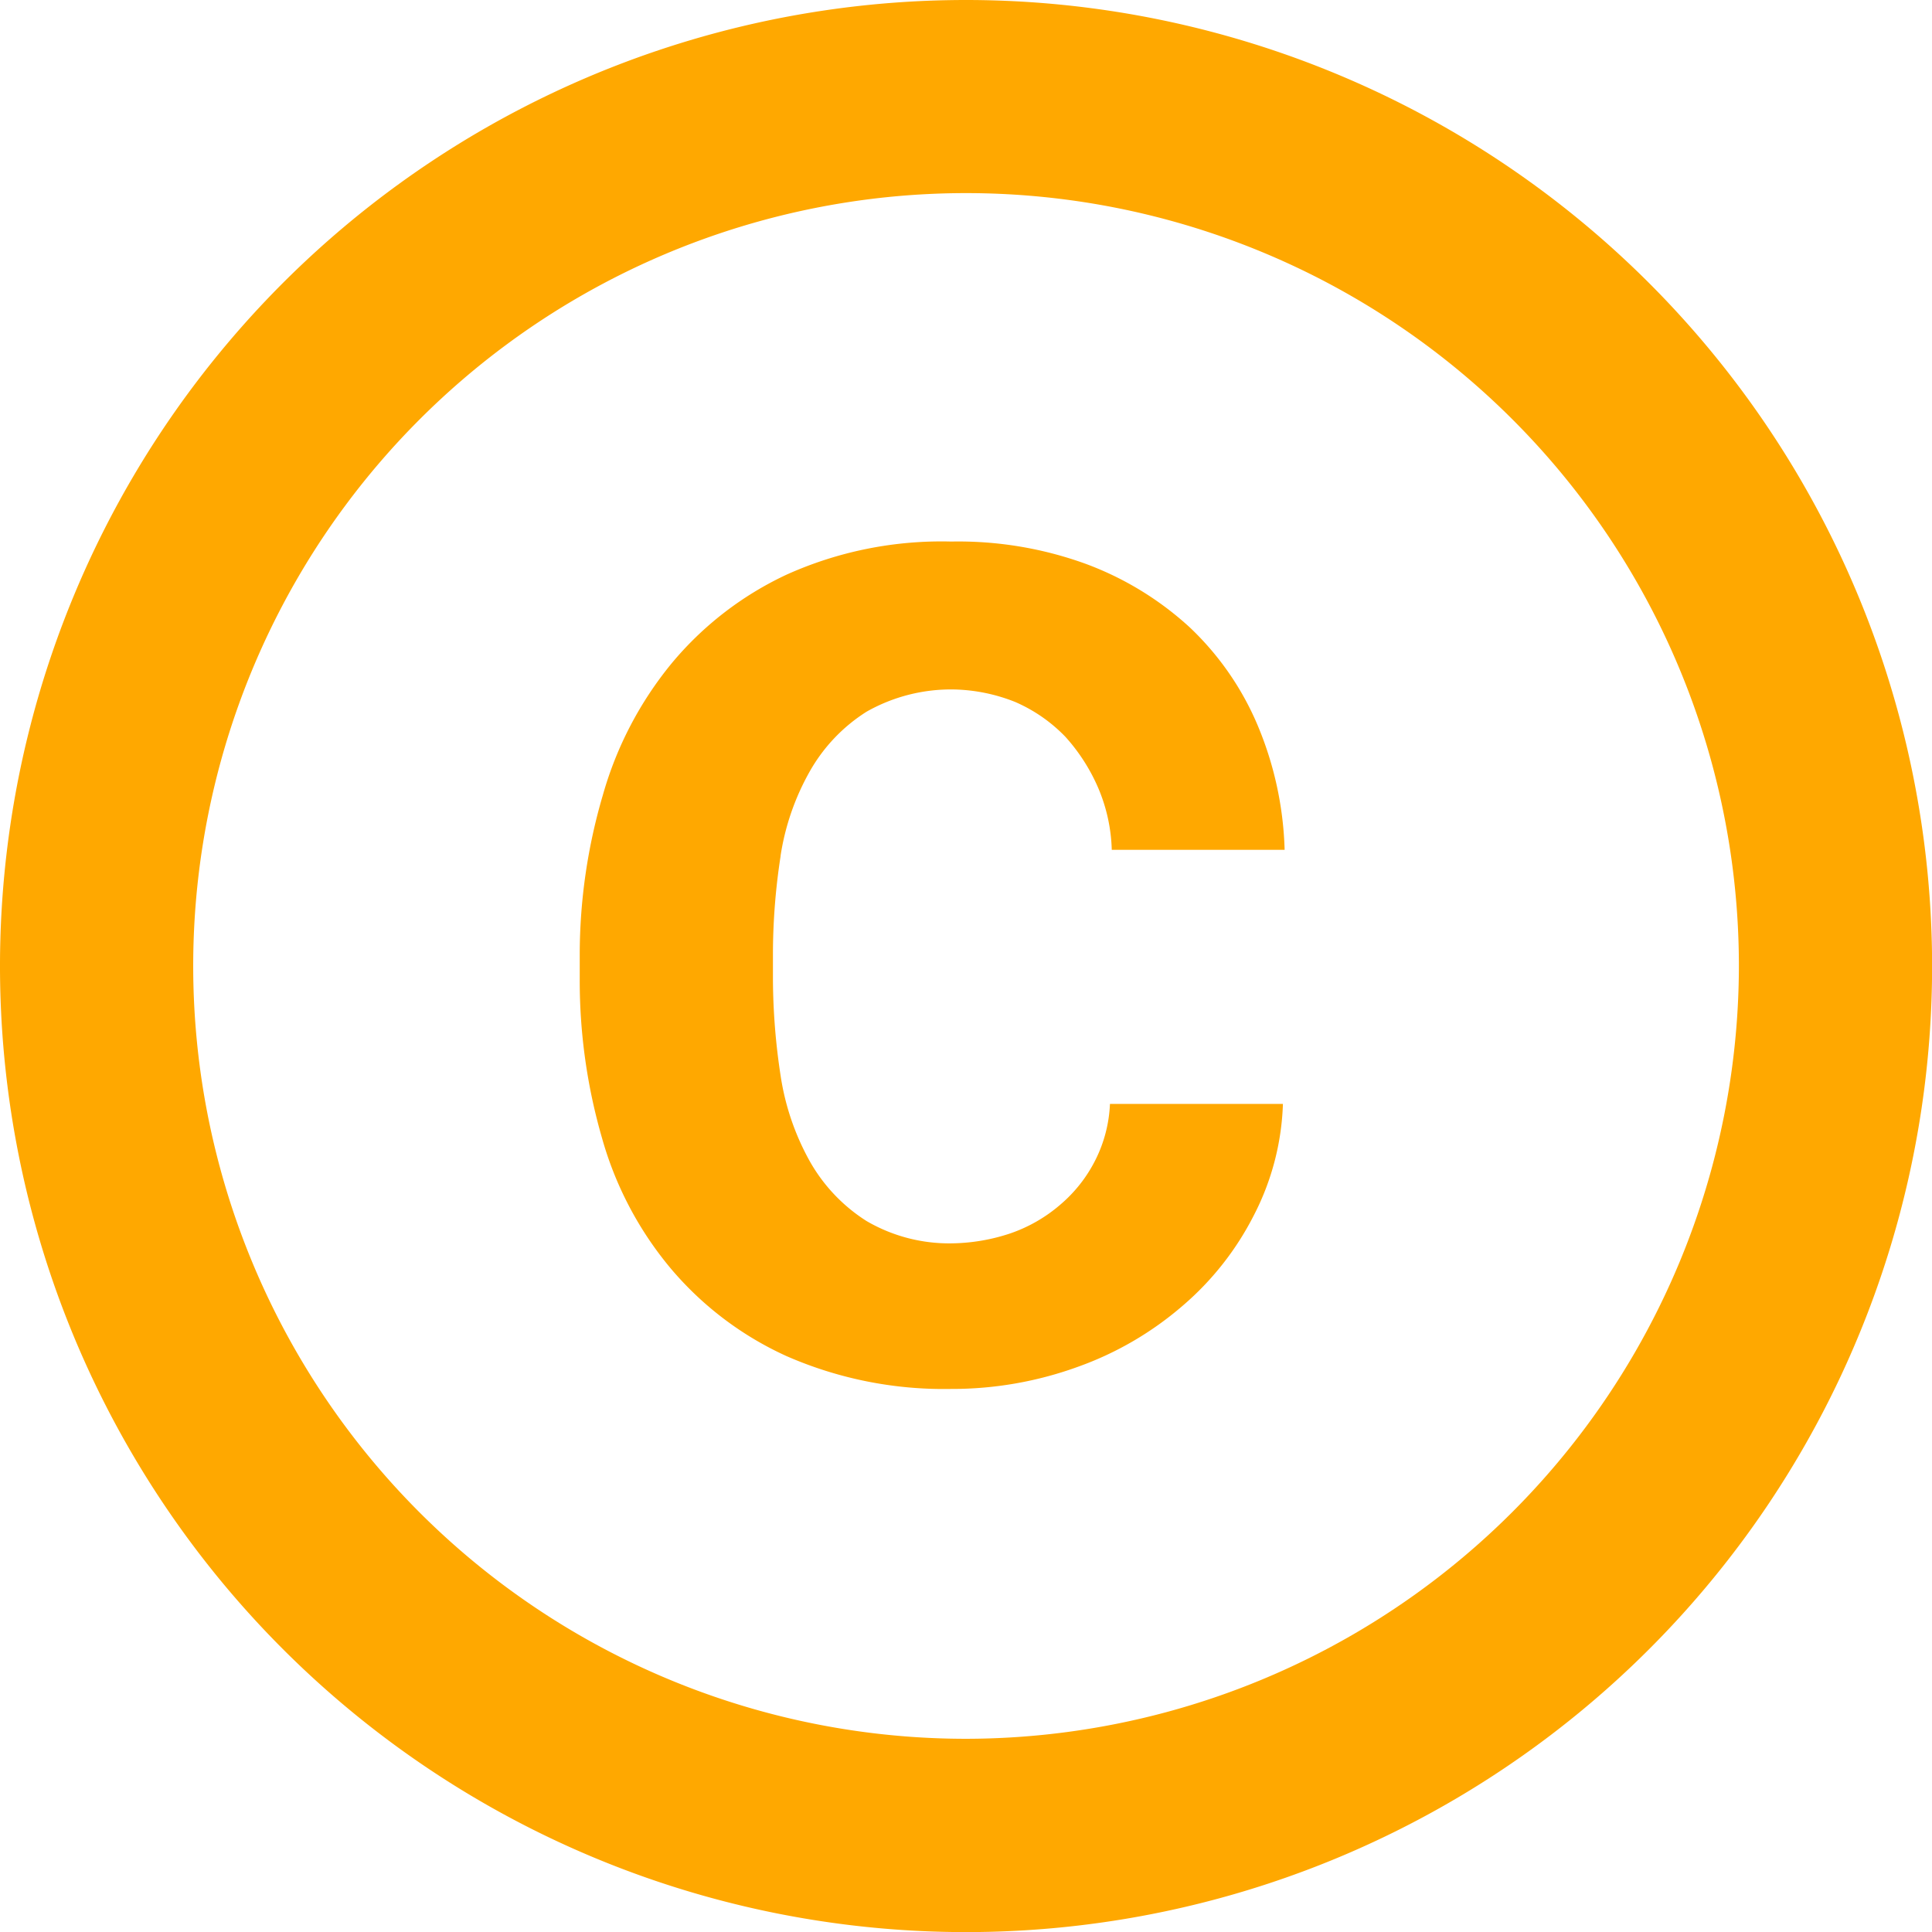 <svg xmlns="http://www.w3.org/2000/svg" width="19.279" height="19.279" viewBox="0 0 19.279 19.279">
  <path id="Icon_material-copyright" data-name="Icon material-copyright" d="M10.789,11.541a2.465,2.465,0,0,1,.289-.839,1.686,1.686,0,0,1,.569-.6,1.711,1.711,0,0,1,.877-.222,1.747,1.747,0,0,1,.607.125,1.554,1.554,0,0,1,.5.347,1.856,1.856,0,0,1,.328.511,1.688,1.688,0,0,1,.135.617h1.725a3.451,3.451,0,0,0-.27-1.244,2.893,2.893,0,0,0-.675-.974,3.148,3.148,0,0,0-1.041-.636,3.724,3.724,0,0,0-1.34-.222,3.767,3.767,0,0,0-1.639.328A3.315,3.315,0,0,0,9.7,9.622a3.624,3.624,0,0,0-.684,1.311,5.645,5.645,0,0,0-.231,1.581v.26a5.644,5.644,0,0,0,.222,1.581,3.5,3.5,0,0,0,.684,1.3,3.291,3.291,0,0,0,1.157.877,3.912,3.912,0,0,0,1.639.328,3.677,3.677,0,0,0,1.272-.222,3.288,3.288,0,0,0,1.041-.607,2.942,2.942,0,0,0,.713-.906,2.6,2.6,0,0,0,.289-1.109H14.076a1.373,1.373,0,0,1-.145.559,1.418,1.418,0,0,1-.347.443,1.518,1.518,0,0,1-.5.289,1.914,1.914,0,0,1-.578.1,1.637,1.637,0,0,1-.858-.222,1.686,1.686,0,0,1-.569-.6,2.519,2.519,0,0,1-.289-.848,6.5,6.5,0,0,1-.077-.964v-.26a6.423,6.423,0,0,1,.077-.974ZM12.64,3a9.64,9.64,0,1,0,9.64,9.64A9.643,9.643,0,0,0,12.64,3Zm0,17.351a7.712,7.712,0,1,1,7.712-7.712A7.722,7.722,0,0,1,12.64,20.351Z" transform="translate(-3 -3)" fill="#ffa800"/>
</svg>
